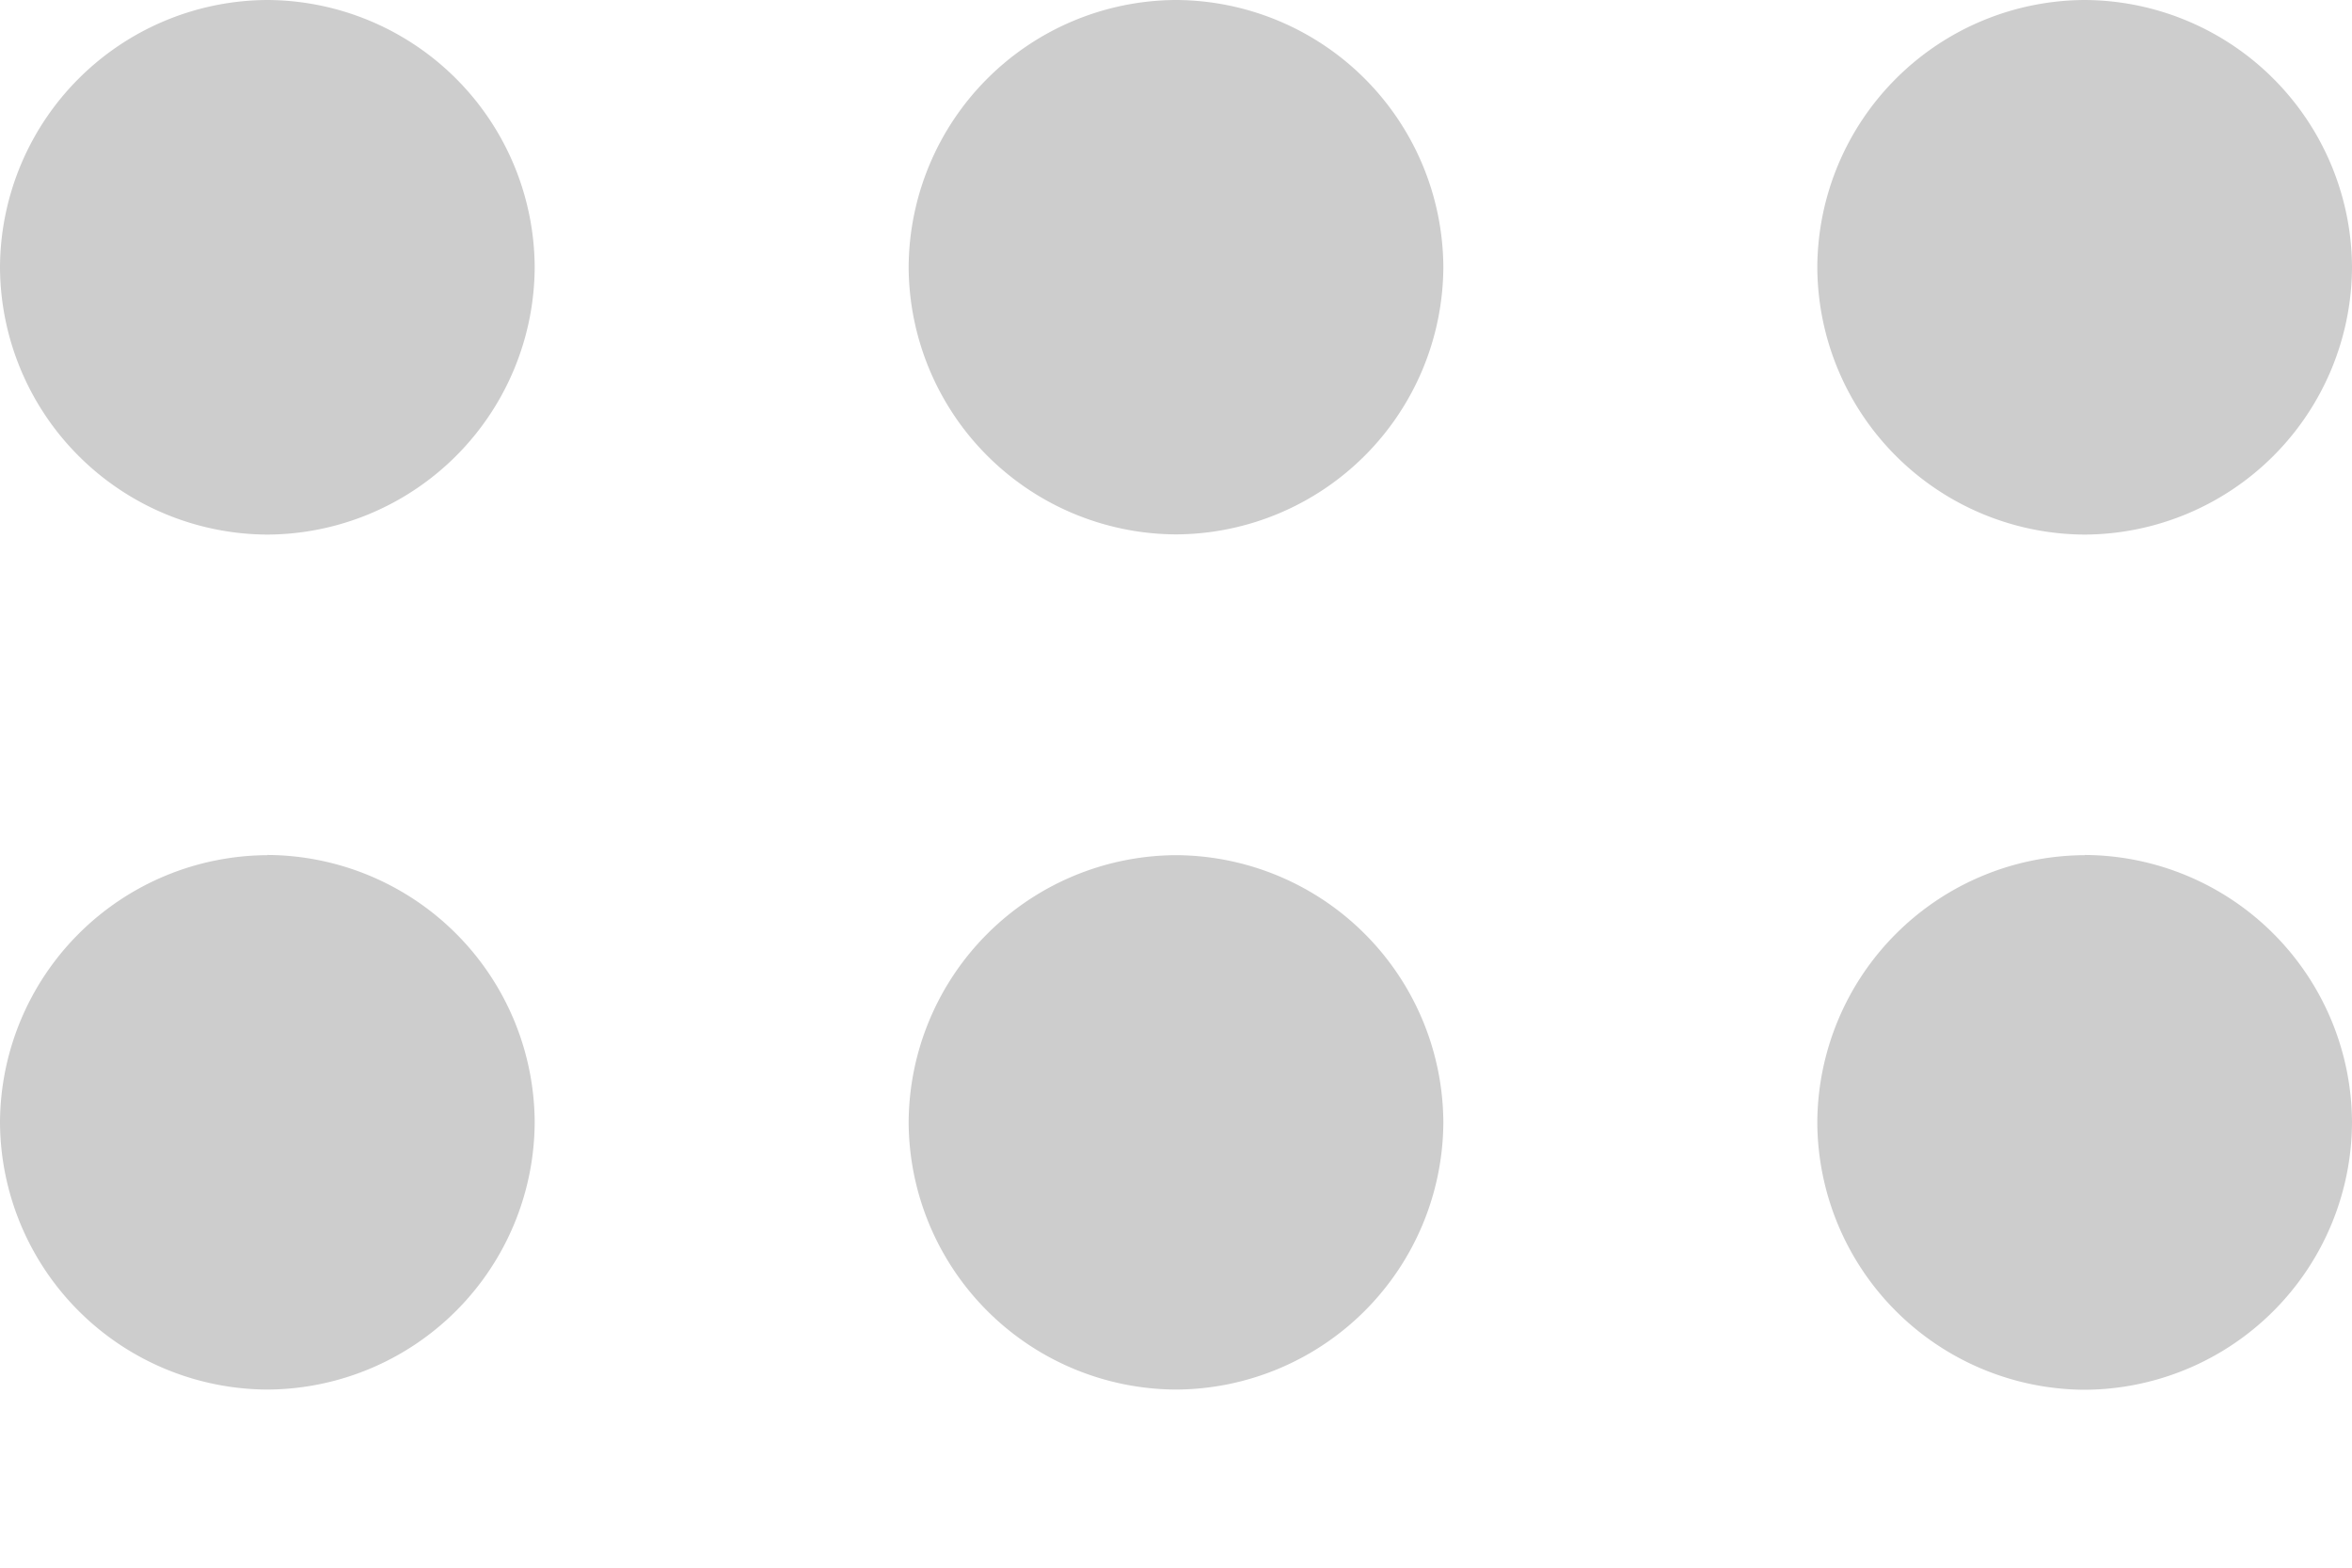 <svg xmlns="http://www.w3.org/2000/svg" width="12" height="8" fill="#cdcdcd" xmlns:v="https://vecta.io/nano"><path d="M1.364 4.364A1.37 1.37 0 0 0 0 5.727a1.37 1.37 0 0 0 1.364 1.364 1.37 1.37 0 0 0 1.364-1.364 1.37 1.37 0 0 0-1.364-1.364zm9.272 0a1.37 1.37 0 0 0-1.364 1.364 1.37 1.37 0 0 0 1.364 1.364A1.37 1.37 0 0 0 12 5.727a1.37 1.37 0 0 0-1.364-1.364zm-6 1.363A1.37 1.37 0 0 1 6 4.364a1.37 1.37 0 0 1 1.364 1.364A1.37 1.37 0 0 1 6 7.091a1.37 1.37 0 0 1-1.364-1.364zM1.364 0A1.37 1.37 0 0 0 0 1.364a1.37 1.37 0 0 0 1.364 1.364 1.37 1.37 0 0 0 1.364-1.364A1.37 1.37 0 0 0 1.364 0zm9.272 0a1.37 1.37 0 0 0-1.364 1.364 1.37 1.37 0 0 0 1.364 1.364A1.37 1.37 0 0 0 12 1.364 1.37 1.37 0 0 0 10.636 0zm-6 1.364A1.37 1.37 0 0 1 6 0a1.37 1.37 0 0 1 1.364 1.364A1.37 1.37 0 0 1 6 2.727a1.37 1.37 0 0 1-1.364-1.364z"/></svg>